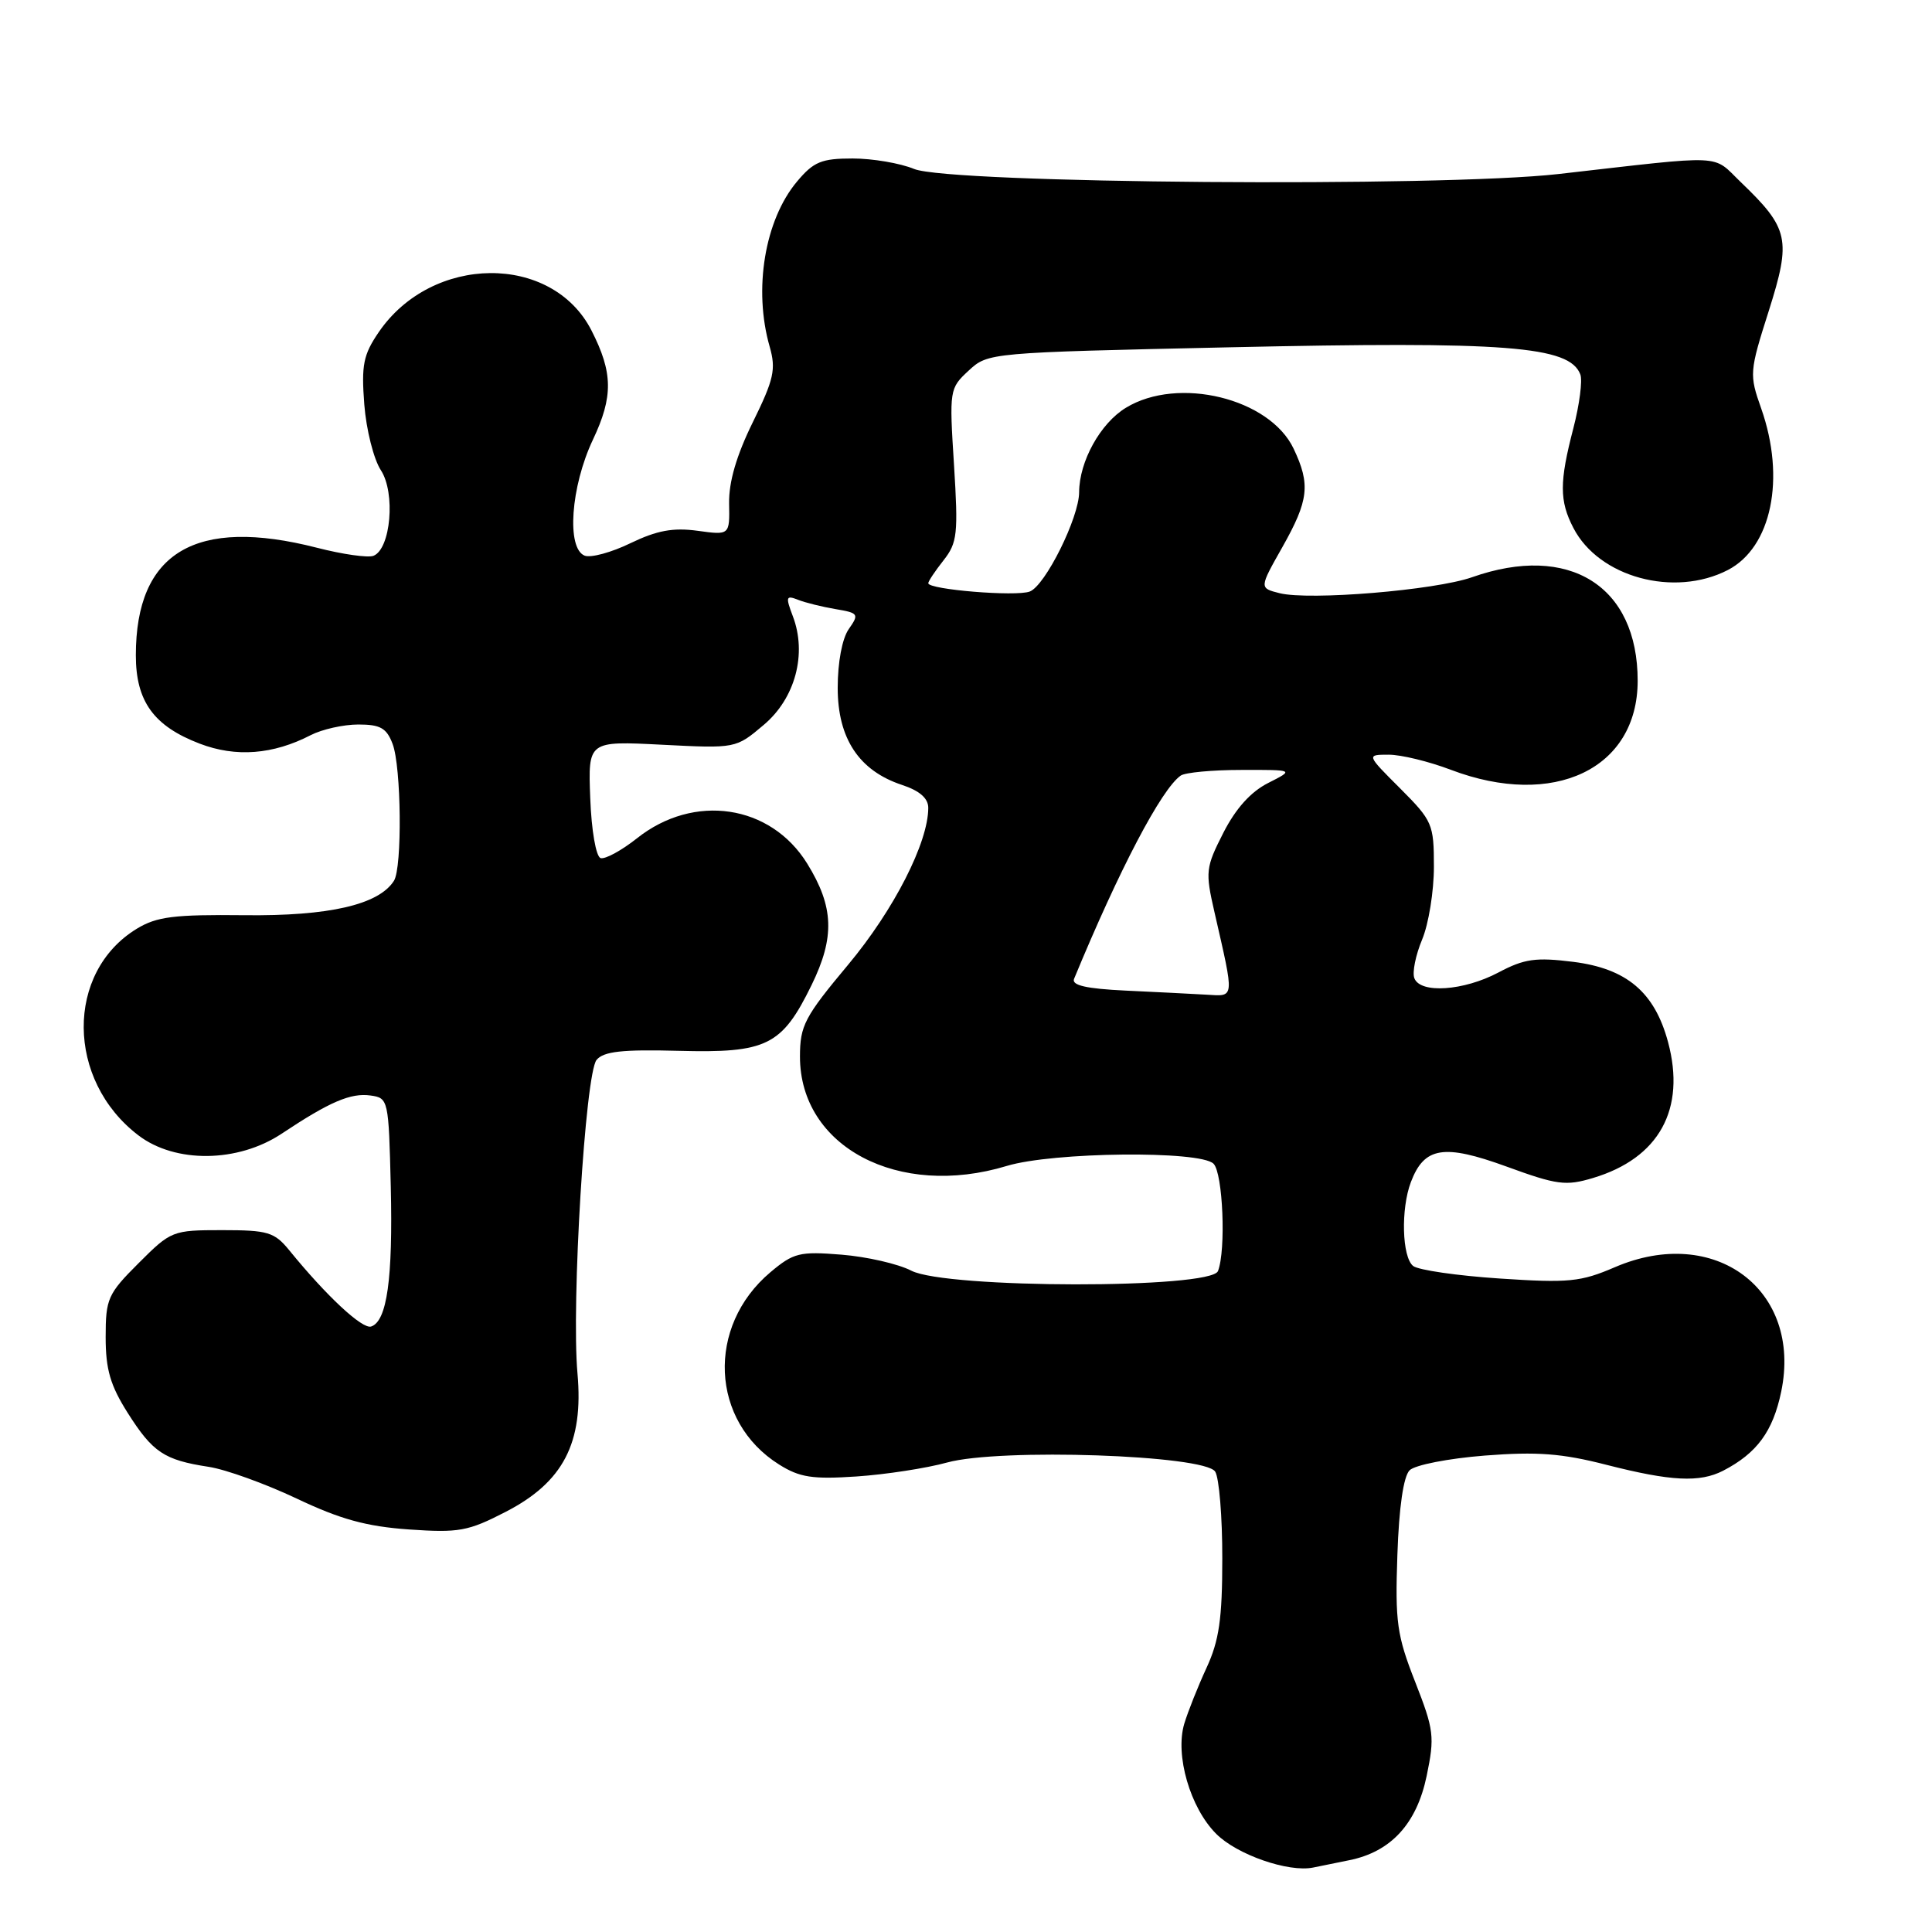 <?xml version="1.0" encoding="UTF-8" standalone="no"?>
<!DOCTYPE svg PUBLIC "-//W3C//DTD SVG 1.1//EN" "http://www.w3.org/Graphics/SVG/1.1/DTD/svg11.dtd" >
<svg xmlns="http://www.w3.org/2000/svg" xmlns:xlink="http://www.w3.org/1999/xlink" version="1.1" viewBox="0 0 256 256">
 <g >
 <path fill="currentColor"
d=" M 178.77 246.49 C 184.31 245.38 187.72 241.66 189.04 235.32 C 190.12 230.11 190.01 229.22 187.51 222.84 C 185.10 216.70 184.85 214.93 185.16 206.04 C 185.37 199.73 185.97 195.63 186.78 194.82 C 187.48 194.12 191.92 193.25 196.75 192.87 C 203.68 192.33 206.96 192.58 212.88 194.10 C 221.41 196.28 225.22 196.47 228.32 194.88 C 232.80 192.56 234.92 189.68 236.02 184.40 C 238.82 170.90 227.21 162.22 213.98 167.91 C 209.45 169.86 207.87 170.02 198.71 169.41 C 193.10 169.04 187.94 168.29 187.25 167.75 C 185.77 166.57 185.60 160.18 186.95 156.63 C 188.72 151.96 191.31 151.55 199.61 154.57 C 206.31 157.02 207.48 157.17 211.08 156.09 C 219.84 153.47 223.42 146.97 221.02 138.06 C 219.24 131.46 215.54 128.34 208.47 127.45 C 203.49 126.83 201.98 127.04 198.55 128.86 C 193.94 131.30 188.20 131.69 187.41 129.62 C 187.11 128.86 187.58 126.55 188.44 124.49 C 189.30 122.44 190.00 118.10 190.00 114.85 C 190.00 109.19 189.81 108.76 185.53 104.47 C 181.05 100.00 181.05 100.00 184.02 100.00 C 185.65 100.00 189.35 100.90 192.24 102.00 C 205.87 107.18 216.99 101.89 217.00 90.22 C 217.01 77.63 207.92 71.94 195.04 76.49 C 190.15 78.21 173.50 79.59 169.55 78.60 C 166.85 77.92 166.85 77.92 169.93 72.48 C 173.42 66.29 173.66 64.19 171.41 59.45 C 168.24 52.77 156.11 49.81 149.19 54.03 C 145.80 56.09 143.01 61.14 142.99 65.22 C 142.98 68.59 138.51 77.59 136.45 78.38 C 134.64 79.08 123.00 78.12 123.00 77.28 C 123.00 77.02 123.91 75.66 125.02 74.25 C 126.86 71.91 126.98 70.75 126.41 61.59 C 125.78 51.66 125.81 51.46 128.35 49.11 C 130.92 46.73 131.03 46.72 162.89 46.02 C 199.64 45.21 207.96 45.85 209.40 49.61 C 209.71 50.40 209.29 53.61 208.48 56.74 C 206.62 63.87 206.62 66.37 208.48 69.95 C 211.85 76.49 221.84 79.20 228.95 75.53 C 234.74 72.53 236.63 63.39 233.37 54.13 C 231.78 49.63 231.80 49.27 234.37 41.20 C 237.37 31.72 237.06 30.28 230.68 24.15 C 226.78 20.40 228.98 20.50 206.50 23.06 C 190.89 24.83 125.83 24.32 121.13 22.39 C 119.27 21.62 115.60 21.00 112.97 21.00 C 108.86 21.00 107.81 21.43 105.63 24.03 C 101.33 29.13 99.80 38.34 101.99 45.95 C 102.84 48.94 102.55 50.26 99.75 55.95 C 97.58 60.36 96.56 63.87 96.61 66.71 C 96.69 70.92 96.69 70.92 92.42 70.33 C 89.18 69.89 87.04 70.29 83.55 71.97 C 81.03 73.20 78.29 73.94 77.48 73.63 C 75.04 72.69 75.62 64.50 78.56 58.27 C 81.27 52.55 81.23 49.38 78.37 43.78 C 73.14 33.55 57.23 33.68 50.18 44.02 C 48.14 47.01 47.87 48.36 48.27 53.59 C 48.53 56.94 49.52 60.86 50.47 62.31 C 52.43 65.31 51.78 72.76 49.48 73.65 C 48.75 73.93 45.38 73.45 42.00 72.58 C 25.92 68.46 18.00 73.17 18.00 86.83 C 18.00 92.94 20.37 96.21 26.47 98.54 C 31.25 100.37 36.18 99.99 41.17 97.41 C 42.67 96.64 45.51 96.00 47.48 96.00 C 50.39 96.00 51.23 96.47 52.02 98.57 C 53.18 101.60 53.31 114.97 52.20 116.71 C 50.19 119.88 43.59 121.40 32.39 121.27 C 23.06 121.17 20.78 121.45 18.13 123.06 C 8.66 128.83 8.76 143.14 18.34 150.44 C 23.22 154.17 31.53 154.07 37.32 150.22 C 43.68 145.99 46.47 144.79 49.10 145.16 C 51.46 145.49 51.50 145.70 51.78 157.24 C 52.07 169.43 51.28 175.07 49.18 175.77 C 48.02 176.16 43.26 171.73 38.33 165.67 C 36.36 163.26 35.50 163.00 29.44 163.00 C 22.86 163.00 22.66 163.08 18.37 167.37 C 14.28 171.45 14.00 172.09 14.00 177.17 C 14.00 181.47 14.62 183.58 16.93 187.23 C 20.24 192.45 21.76 193.46 27.63 194.36 C 29.90 194.70 35.15 196.60 39.30 198.56 C 45.08 201.31 48.53 202.26 54.17 202.66 C 60.81 203.12 62.02 202.90 67.00 200.33 C 74.64 196.40 77.34 191.19 76.52 182.00 C 75.69 172.79 77.55 142.25 79.05 140.44 C 79.98 139.32 82.44 139.04 89.92 139.24 C 101.61 139.55 103.60 138.57 107.54 130.52 C 110.64 124.17 110.50 120.16 106.96 114.43 C 102.11 106.59 91.95 105.08 84.40 111.08 C 82.34 112.71 80.17 113.89 79.58 113.70 C 78.97 113.49 78.37 110.04 78.21 105.76 C 77.92 98.18 77.92 98.18 87.71 98.68 C 97.50 99.18 97.50 99.18 101.19 96.06 C 105.38 92.54 106.96 86.63 105.05 81.64 C 104.08 79.08 104.15 78.85 105.73 79.47 C 106.70 79.86 108.95 80.41 110.72 80.71 C 113.76 81.22 113.86 81.37 112.47 83.35 C 111.59 84.60 111.00 87.75 111.00 91.15 C 111.00 97.86 113.83 102.13 119.53 104.01 C 121.86 104.78 123.00 105.78 123.00 107.04 C 123.00 111.64 118.45 120.56 112.40 127.81 C 106.60 134.75 106.00 135.90 106.00 140.01 C 106.00 151.96 119.04 158.85 133.41 154.49 C 139.52 152.64 159.03 152.43 160.80 154.20 C 162.04 155.44 162.47 165.62 161.39 168.42 C 160.48 170.80 125.37 170.76 120.75 168.37 C 119.01 167.47 114.86 166.52 111.51 166.25 C 105.95 165.80 105.15 166.00 102.08 168.58 C 93.56 175.76 94.13 188.35 103.24 194.06 C 105.96 195.77 107.66 196.03 113.50 195.64 C 117.35 195.38 122.75 194.55 125.50 193.79 C 132.48 191.87 159.63 192.79 161.02 195.00 C 161.54 195.82 161.97 201.00 161.96 206.50 C 161.96 214.51 161.54 217.39 159.87 221.00 C 158.73 223.47 157.40 226.81 156.92 228.41 C 155.68 232.56 157.70 239.55 161.16 243.00 C 163.91 245.76 170.73 248.13 174.00 247.46 C 174.82 247.29 176.97 246.85 178.77 246.49 Z  M 149.16 131.26 C 143.93 131.01 141.96 130.56 142.32 129.70 C 148.31 115.20 153.89 104.56 156.45 102.77 C 157.03 102.36 160.65 102.02 164.50 102.02 C 171.50 102.00 171.50 102.00 168.04 103.75 C 165.74 104.91 163.74 107.13 162.10 110.35 C 159.76 114.95 159.69 115.49 160.92 120.85 C 163.59 132.54 163.64 132.02 159.86 131.80 C 158.01 131.69 153.20 131.45 149.16 131.26 Z "/>
</g>
</svg>